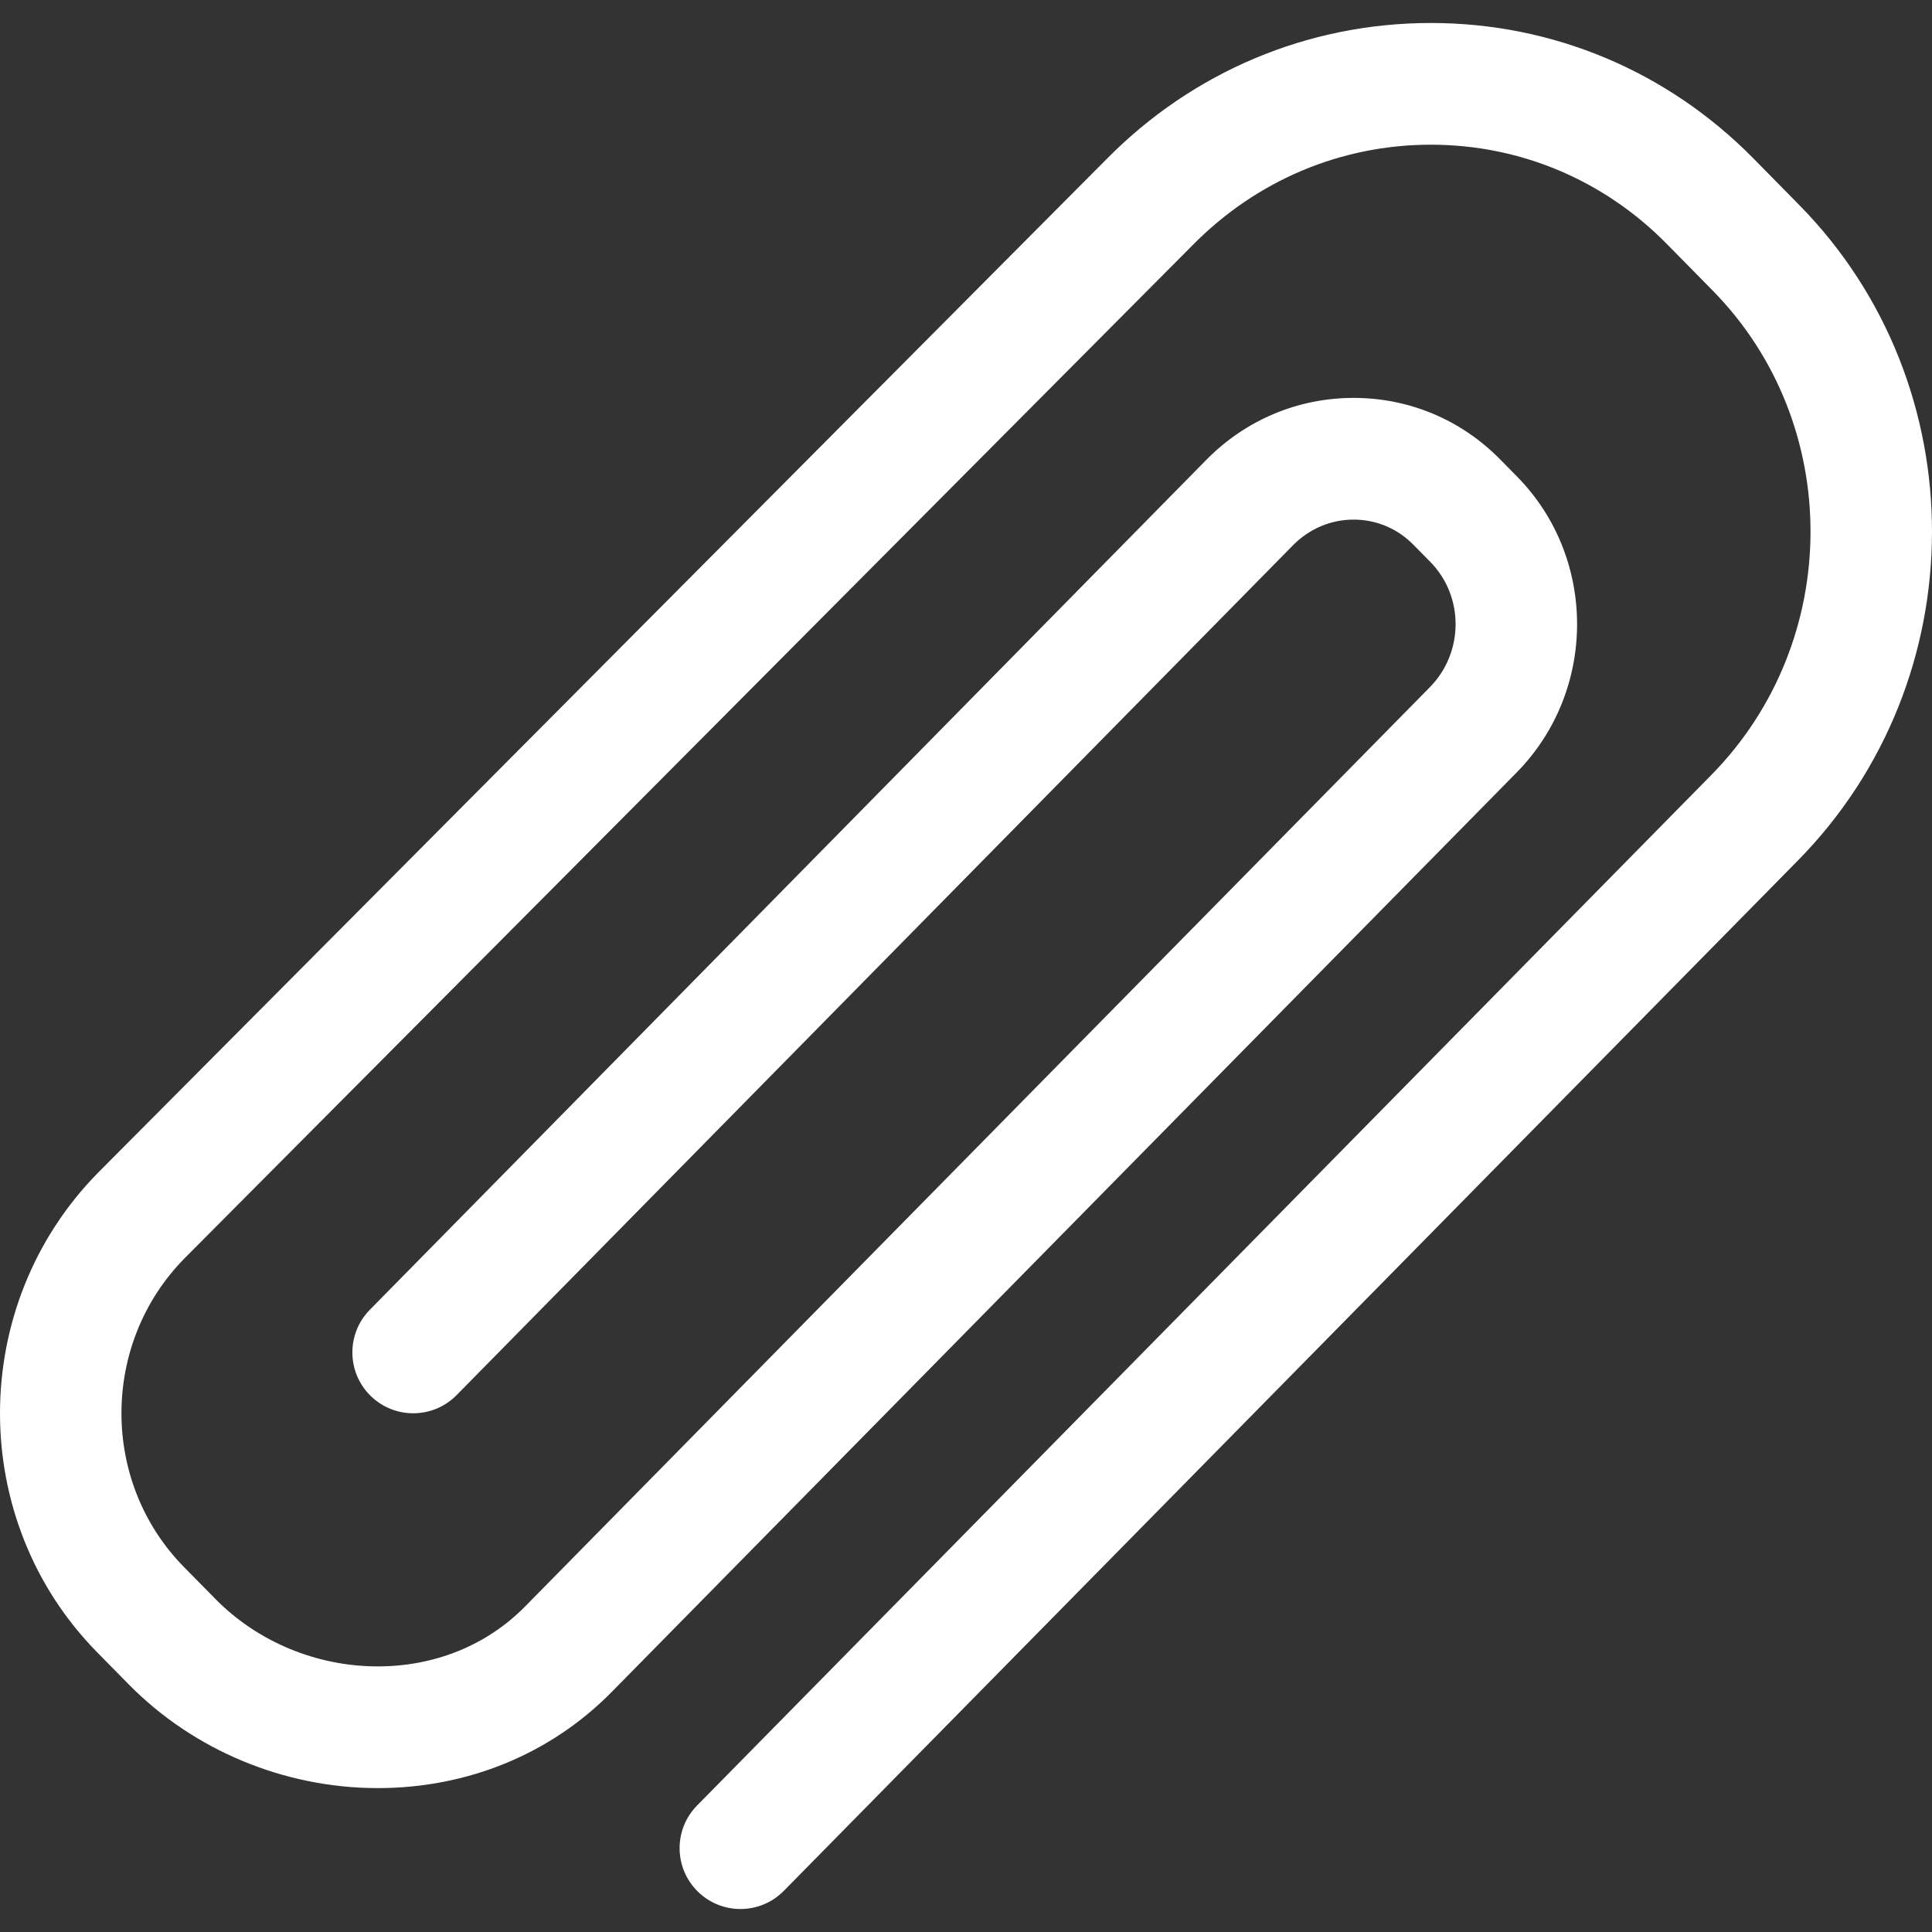 <?xml version="1.0" encoding="iso-8859-1"?>
<!-- Uploaded to: SVG Repo, www.svgrepo.com, Generator: SVG Repo Mixer Tools -->
<!DOCTYPE svg PUBLIC "-//W3C//DTD SVG 1.1//EN" "http://www.w3.org/Graphics/SVG/1.1/DTD/svg11.dtd">
<svg fill="#FFFFFF" height="18px" width="18px" version="1.1" id="Capa_1" xmlns="http://www.w3.org/2000/svg" xmlns:xlink="http://www.w3.org/1999/xlink" 
	 viewBox="0 0 324.98 324.98" xml:space="preserve">
<rect x="0" y="0" width="324.98" height="324.98" fill="#333333" stroke="none"/>
<g>
	<g>
		<path d="M124.552,321.113c-2.593,0-5.187-0.978-7.18-2.94c-4.029-3.966-4.081-10.446-0.115-14.476l170.595-173.331
			c22.177-22.534,22.27-59.105,0.205-81.524l-7.685-7.809c-10.596-10.766-24.692-16.694-39.692-16.694
			c-15.115,0-29.349,6.006-40.082,16.91L31.038,211.664c-14.098,14.322-14.158,37.63-0.099,51.916l5.313,5.398
			c7.083,7.197,17.031,11.325,27.293,11.325c9.582,0,18.376-3.574,24.764-10.064l152.214-154.656
			c5.733-5.826,5.767-15.273,0.072-21.059l-2.837-2.884c-2.69-2.733-6.264-4.238-10.062-4.238c-3.838,0-7.461,1.534-10.202,4.318
			L76.805,234.671c-3.966,4.028-10.446,4.08-14.476,0.115c-4.029-3.965-4.081-10.446-0.115-14.476l140.691-142.95
			c6.62-6.726,15.425-10.43,24.792-10.43c9.327,0,18.082,3.676,24.652,10.351l2.837,2.885c13.487,13.701,13.454,36.032-0.073,49.776
			L102.901,284.599c-10.267,10.431-24.242,16.176-39.354,16.176c-15.711,0-30.976-6.355-41.884-17.438l-5.313-5.397
			c-21.854-22.205-21.792-58.395,0.138-80.677l169.56-170.414c14.572-14.807,33.988-22.982,54.633-22.982
			c20.529,0,39.808,8.1,54.282,22.807l7.685,7.809c29.856,30.337,29.764,79.792-0.207,110.244L131.847,318.057
			C129.844,320.092,127.198,321.113,124.552,321.113z"/>
	</g>
</g>
</svg>